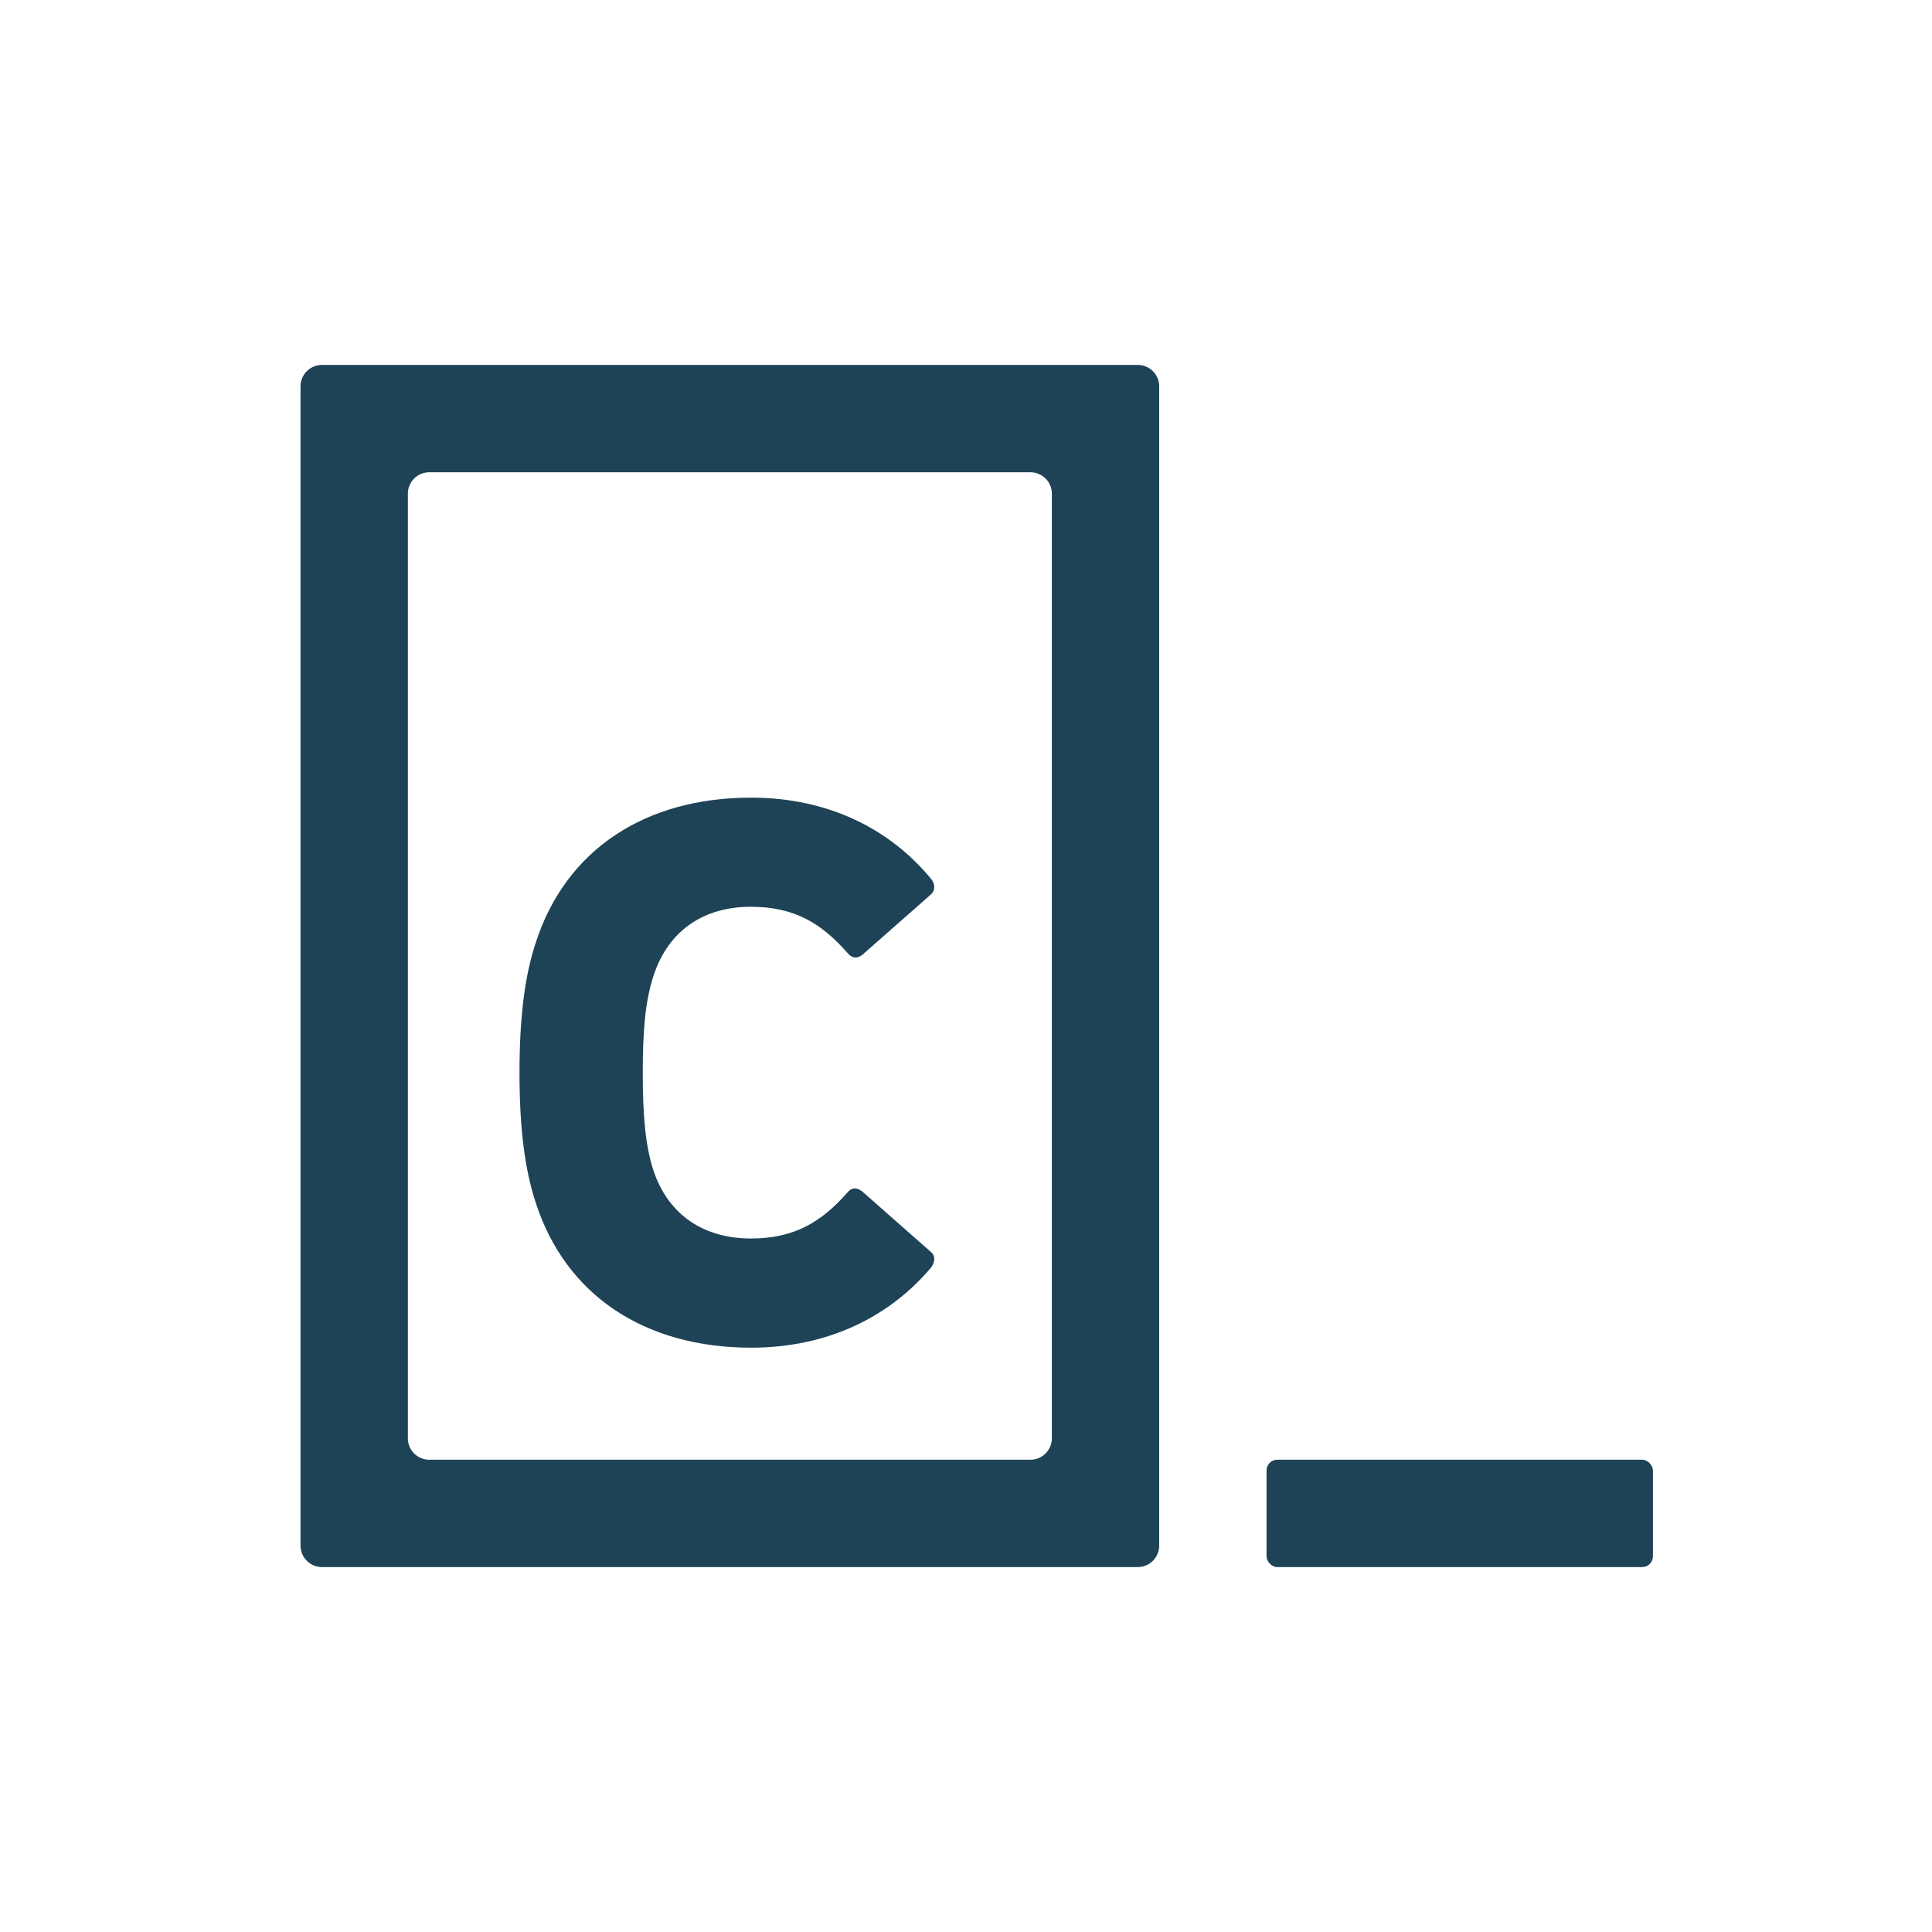 <svg viewBox="0 0 90 90" xmlns="http://www.w3.org/2000/svg"><g fill="none" fill-rule="evenodd"><path fill="#FFF" d="M0 0h90v90H0z"/><path d="M19 23v44a1 1 0 0 0 1 1h28a1 1 0 0 0 1-1V23a1 1 0 0 0-1-1H20a1 1 0 0 0-1 1Zm-4-6h38a1 1 0 0 1 1 1v54a1 1 0 0 1-1 1H15a1 1 0 0 1-1-1V18a1 1 0 0 1 1-1Z" fill="#1E4356" fill-rule="nonzero"/><g transform="translate(24 37)" fill="#1E4356"><rect x="35" y="31" width="18" height="5" rx=".5"/><path d="M.955 19.018C.45 17.491.2 15.562.2 12.97c0-2.594.25-4.527.755-6.05C2.363 2.546 6.095.157 10.98.157c3.628 0 6.501 1.475 8.418 3.814.148.202.198.506-.05.71l-3.174 2.796c-.253.205-.504.154-.707-.1-1.211-1.372-2.47-2.136-4.486-2.136-2.166 0-3.828 1.068-4.535 3.203-.4 1.223-.503 2.645-.503 4.525 0 1.881.102 3.354.503 4.575.706 2.083 2.369 3.15 4.535 3.15 2.015 0 3.275-.762 4.486-2.131.203-.258.454-.258.707-.054l3.173 2.797c.25.202.2.457.051.712-1.916 2.289-4.789 3.762-8.418 3.762-4.886-.002-8.618-2.393-10.026-6.763Z" fill-rule="nonzero"/></g></g></svg>